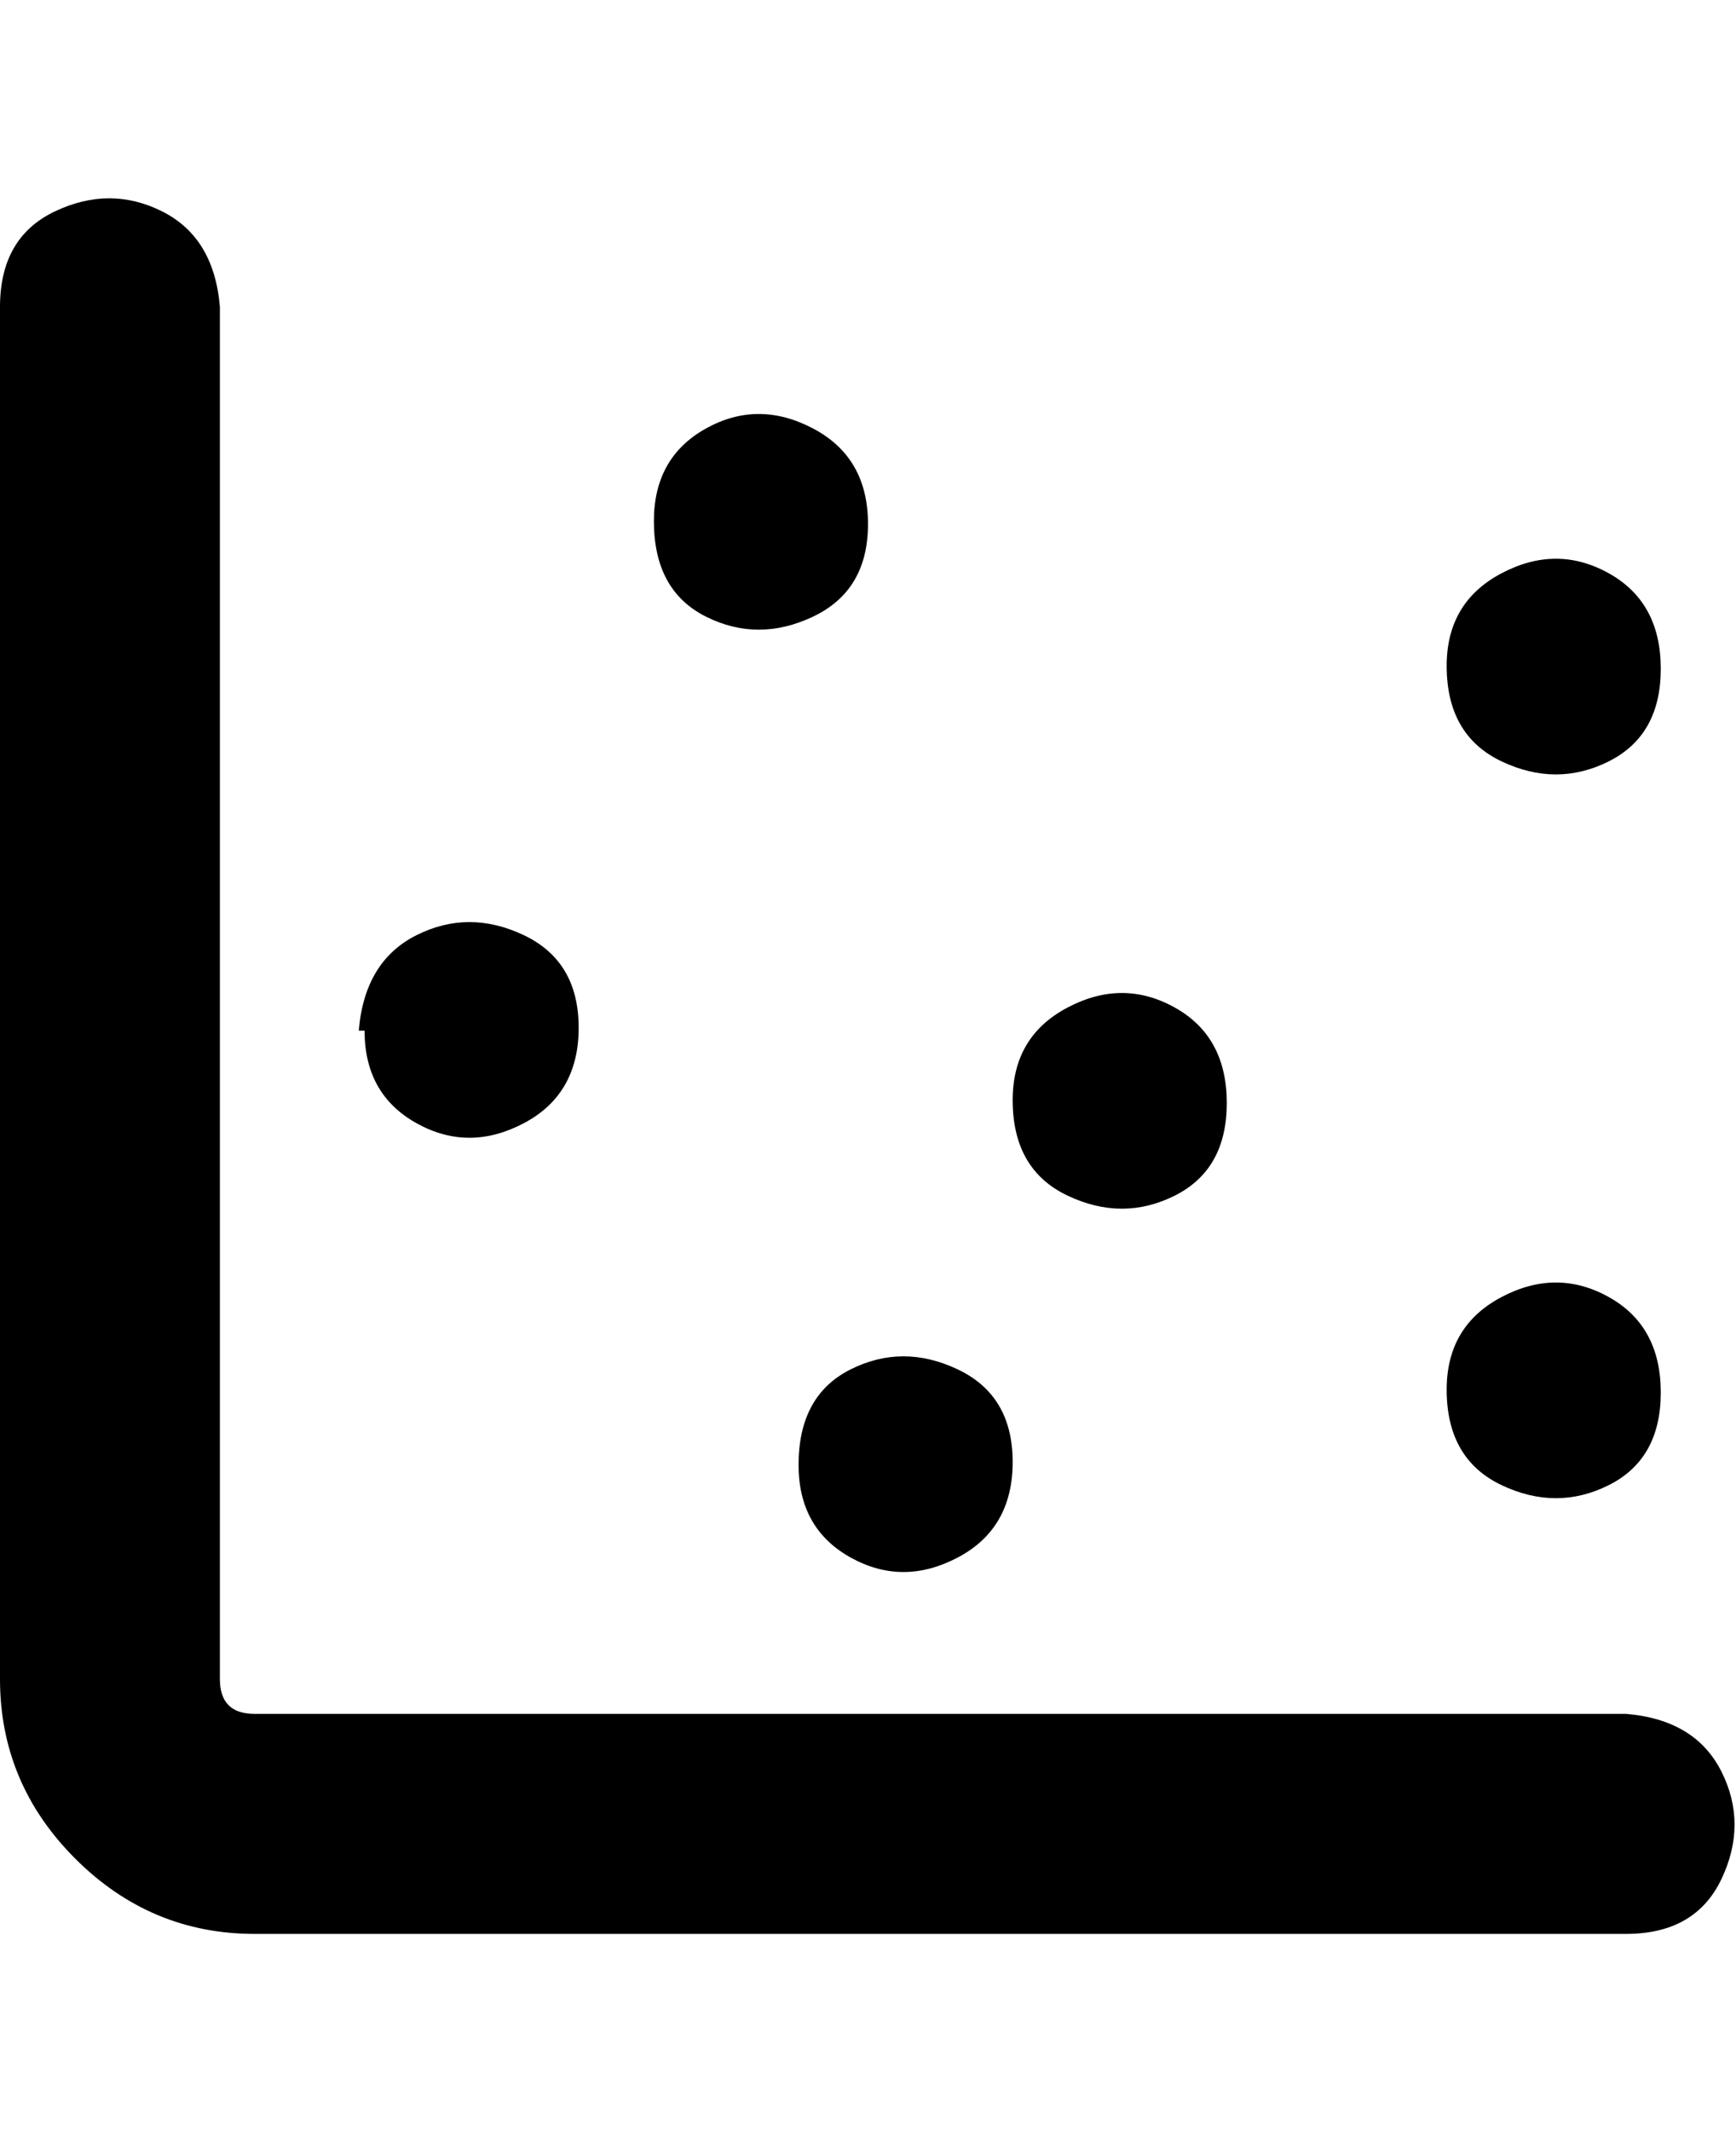 <svg viewBox="0 0 300 368" xmlns="http://www.w3.org/2000/svg"><path d="M281 334H44q-18 0-31-13T0 290V53q0-12 9.5-16.5t18.5 0Q37 41 38 53v237q0 3 1.5 4.5T44 296h237q12 1 16.5 10t0 18.5Q293 334 281 334zM175 190q0 12 9.5 16.5t18.5 0q9-4.5 9-16t-9-16.5q-9-5-18.5 0t-9.5 16zm75-75q0 12 9.5 16.5t18.5 0q9-4.5 9-16T278 99q-9-5-18.5 0t-9.5 16zM138 253q0 11 9 16t18.5 0q9.5-5 9.5-16.5t-9.5-16q-9.5-4.5-18.5 0t-9 16.5zm112-13q0 12 9.5 16.5t18.5 0q9-4.5 9-16t-9-16.5q-9-5-18.5 0t-9.5 16zM113 90q0 12 9 16.5t18.5 0q9.5-4.5 9.5-16T140.5 74q-9.5-5-18.5 0t-9 16zm-50 88q0 11 9 16t18.5 0q9.5-5 9.5-16.5t-9.5-16q-9.5-4.5-18.5 0T62 178h1z"/></svg>